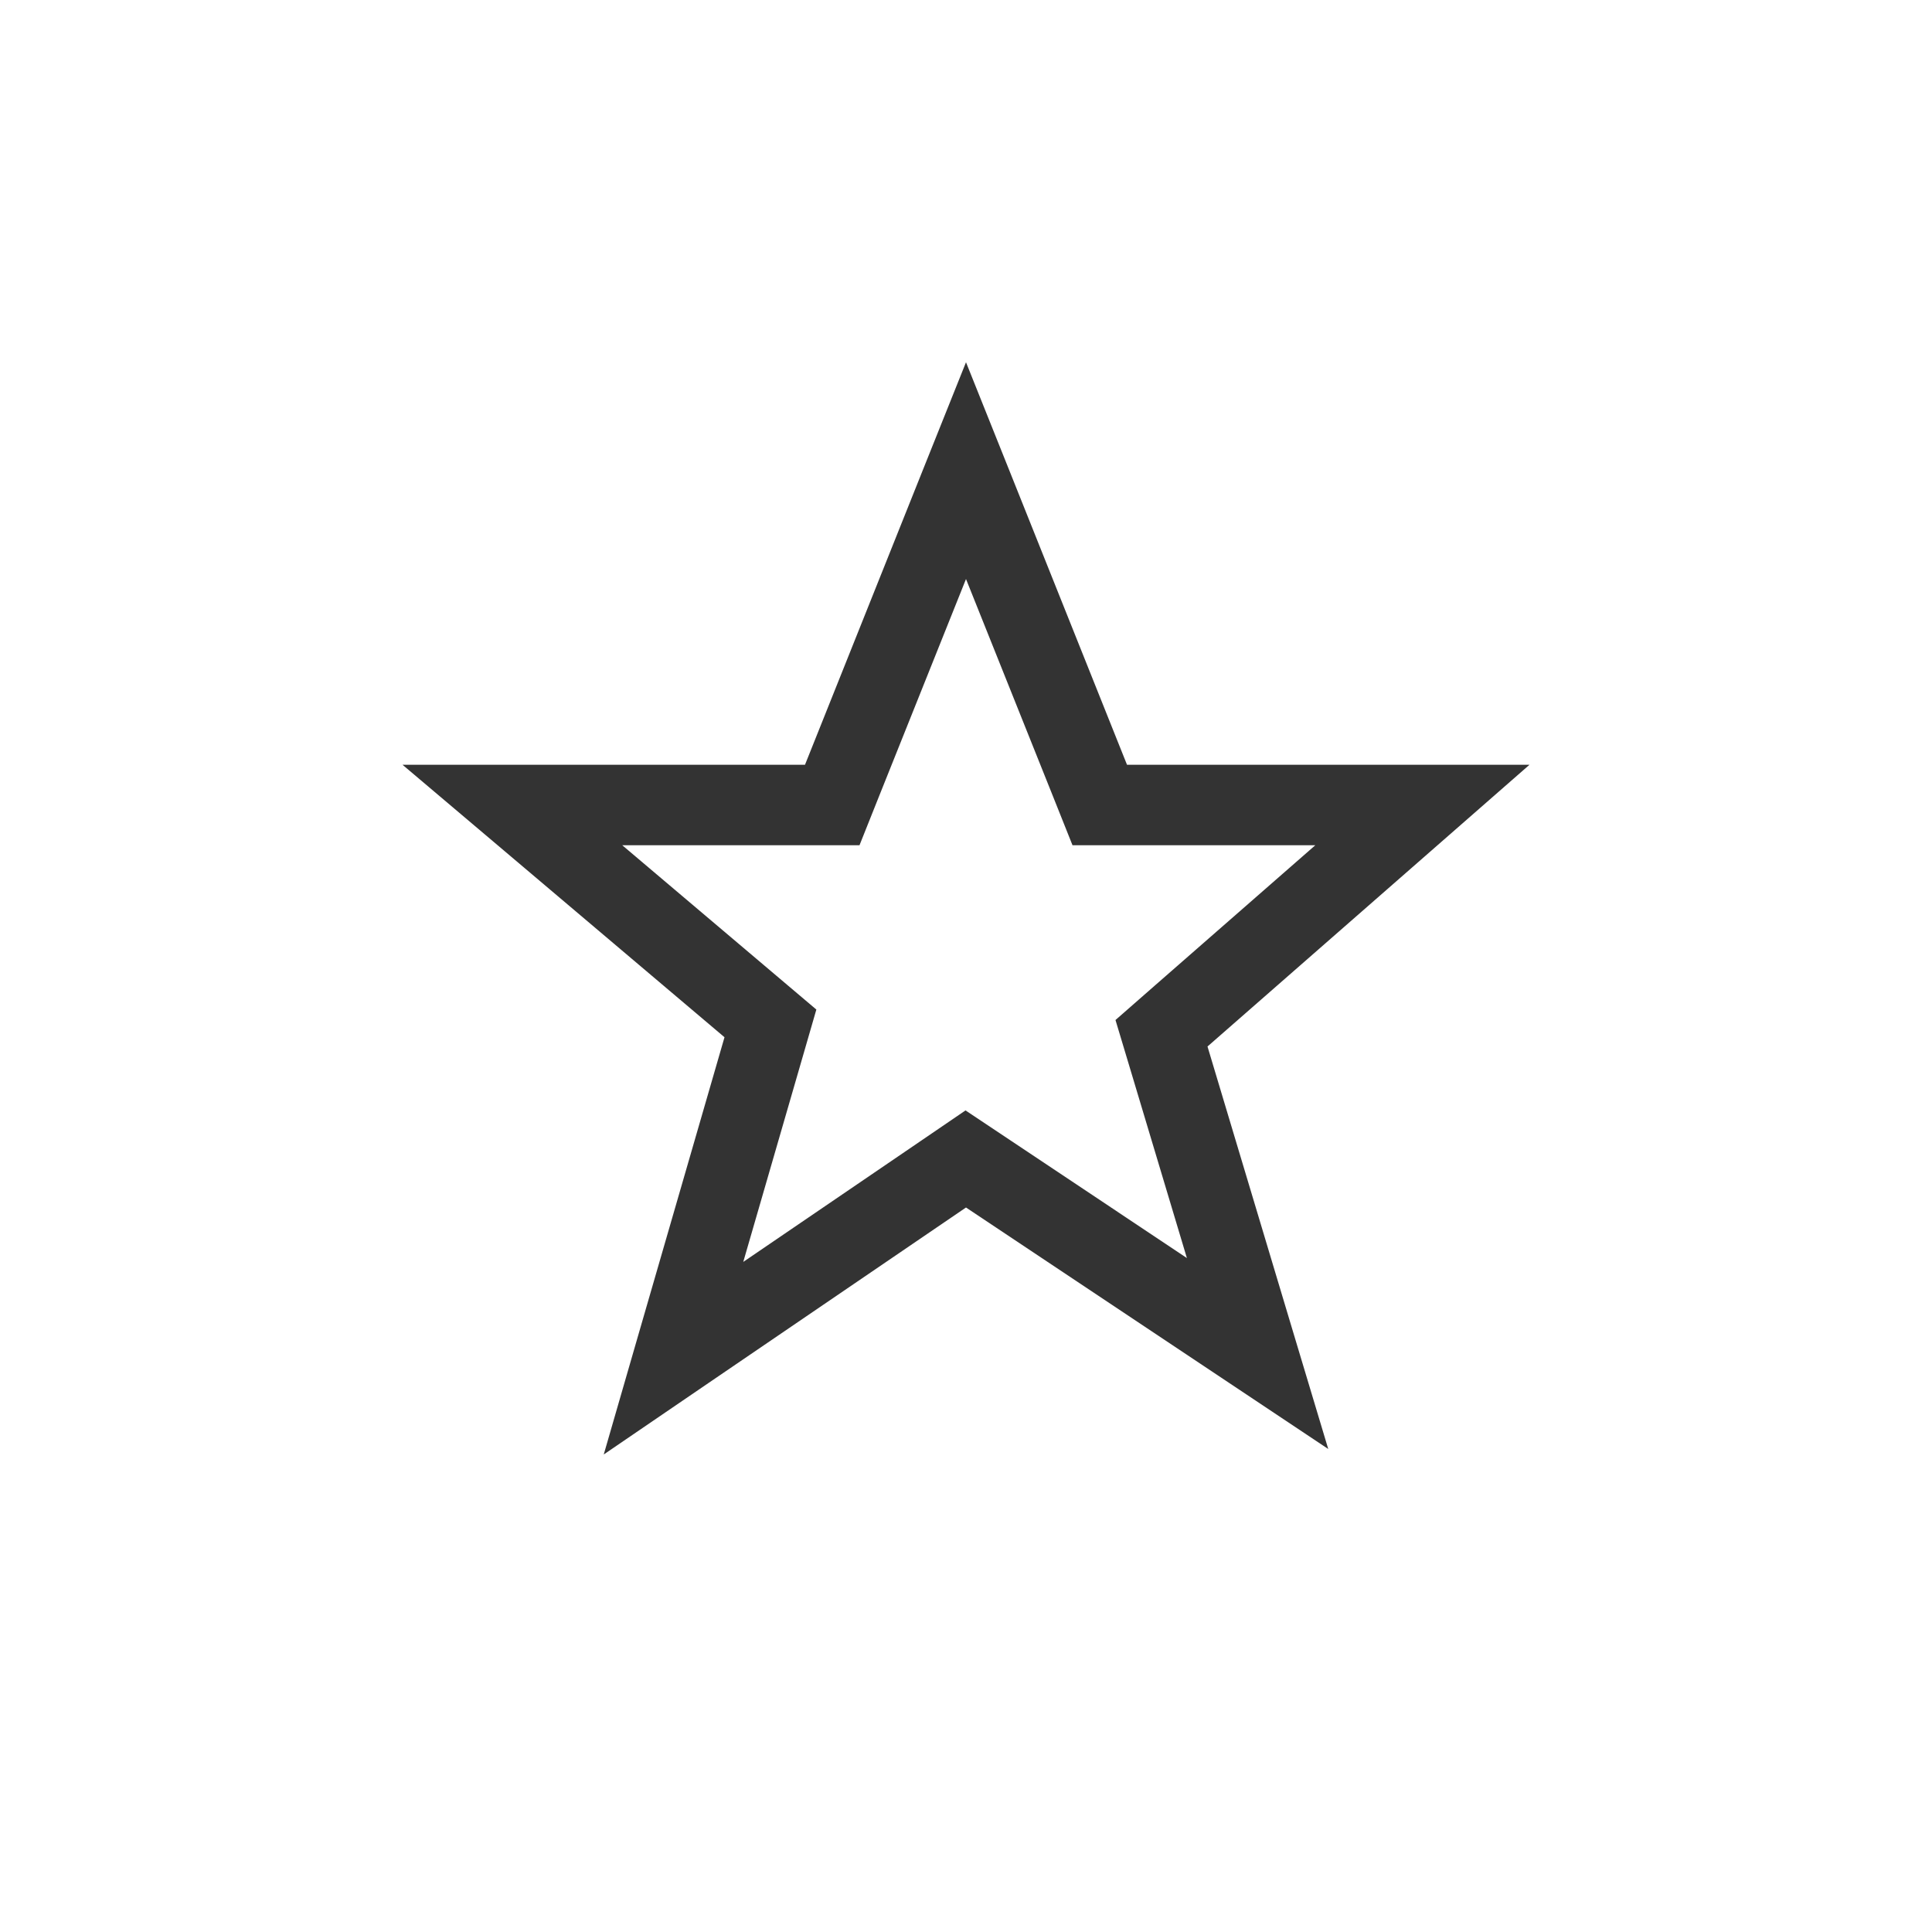<svg width="24" height="24" viewBox="0 0 24 24" fill="none" xmlns="http://www.w3.org/2000/svg">
<path fill-rule="evenodd" clip-rule="evenodd" d="M14 9.5L12.539 5.846L12 4.5L11.461 5.846L10 9.5H6.548H5L6.182 10.5L9 12.885L7.936 16.56L7.5 18.068L8.797 17.183L12 15L15.195 17.13L16.5 18L16.049 16.498L15 13L17.857 10.5L19 9.5H17.481H14ZM16.339 10.5H14H13.323L13.072 9.871L12 7.193L10.928 9.871L10.677 10.5H10H7.73L9.646 12.122L10.141 12.541L9.961 13.163L9.233 15.676L11.437 14.174L11.994 13.794L12.555 14.168L14.744 15.628L14.042 13.287L13.857 12.671L14.341 12.247L16.339 10.5Z" fill="black" fill-opacity="0.8"/>
</svg>
